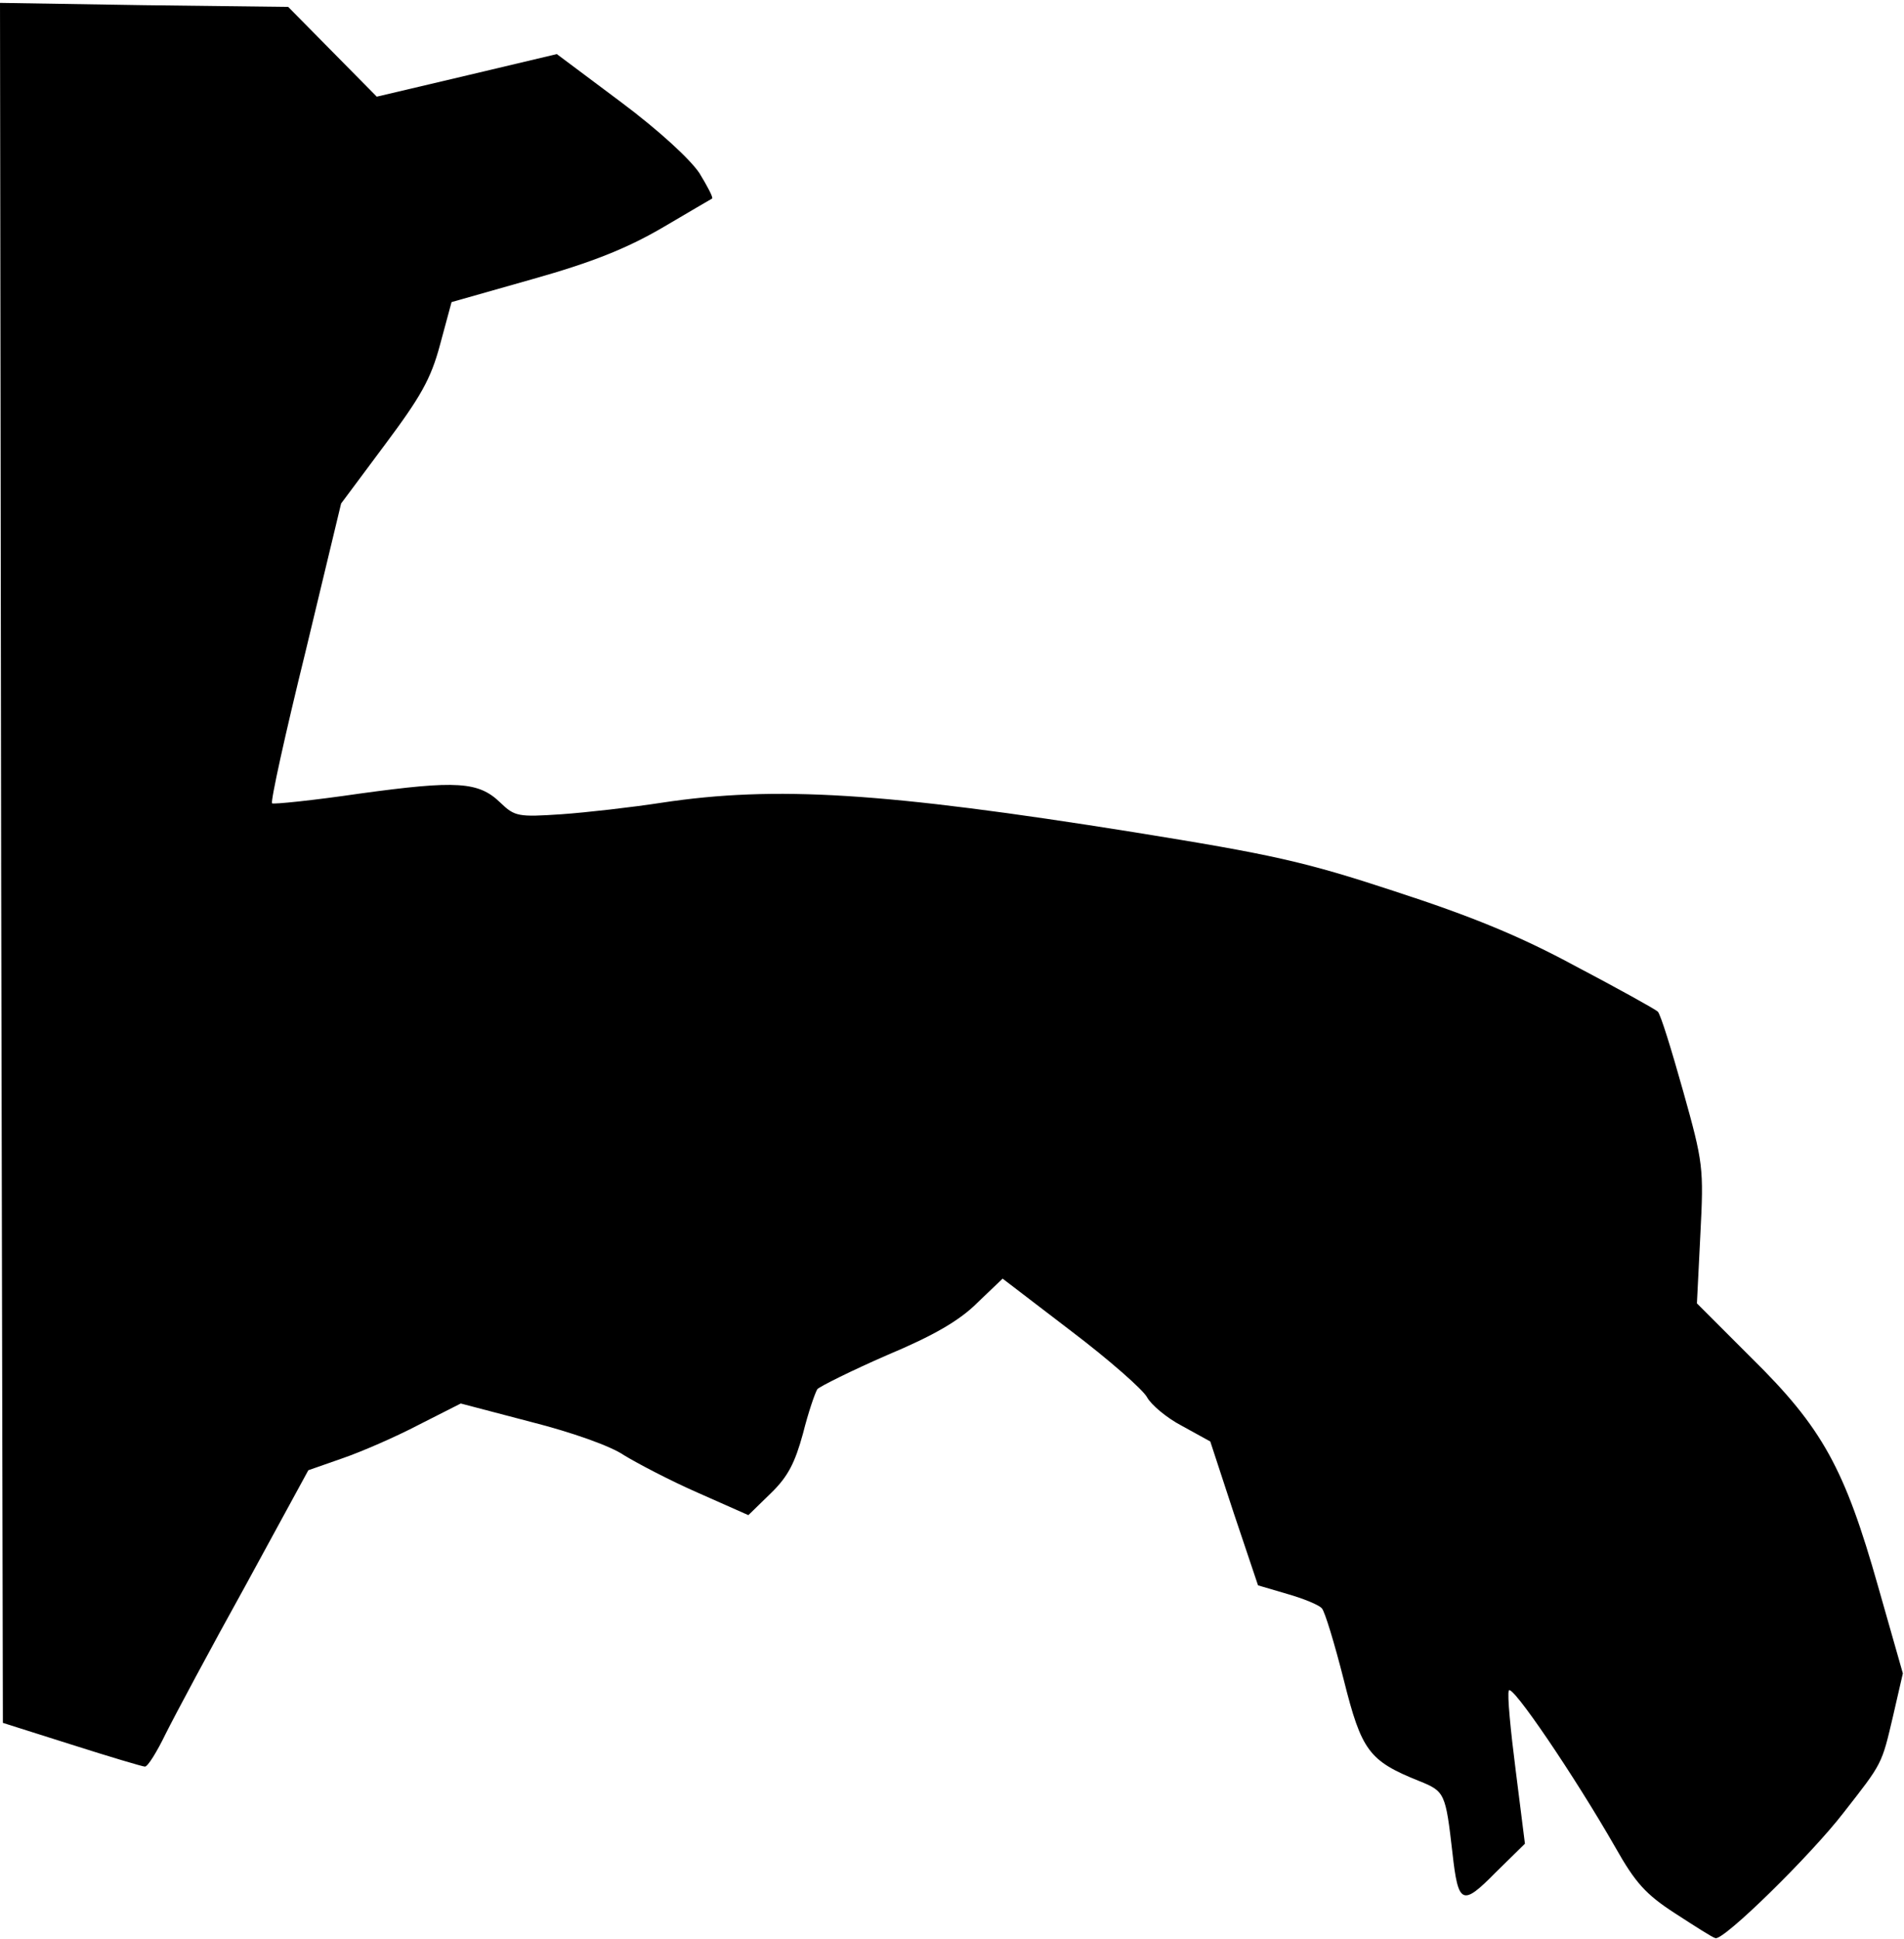 <?xml version="1.0" standalone="no"?>
<!DOCTYPE svg PUBLIC "-//W3C//DTD SVG 20010904//EN"
 "http://www.w3.org/TR/2001/REC-SVG-20010904/DTD/svg10.dtd">
<svg version="1.0" xmlns="http://www.w3.org/2000/svg"
 width="331pt" height="337pt" viewBox="0 0 331 337"
 preserveAspectRatio="xMidYMid meet">
<g transform="translate(0,337) scale(0.1,-0.1)"
fill="#000000" stroke="none">
<path fill="#000000" stroke="none" d="M2 1871 l3 -1495 120 -38 c66 -21 123
-38 127 -38 5 0 21 26 36 57 16 32 78 148 139 258 l109 200 60 21 c32 11 92
37 132 58 l73 37 122 -32 c71 -18 139 -42 162 -58 23 -14 80 -44 128 -65 l88
-39 39 38 c30 29 42 53 56 104 9 36 21 71 25 77 5 5 59 32 121 59 81 34 126
60 157 91 l44 42 119 -91 c66 -50 125 -102 132 -115 7 -13 34 -36 61 -50 l49
-27 41 -125 42 -125 51 -15 c28 -8 55 -19 60 -25 5 -5 22 -61 38 -124 31 -124
44 -141 131 -176 45 -18 46 -21 58 -125 10 -90 17 -93 75 -34 l51 50 -16 127
c-9 70 -15 133 -12 139 4 14 114 -148 185 -272 35 -62 53 -82 104 -115 34 -22
65 -42 70 -43 13 -6 166 144 223 218 68 87 66 83 86 168 l17 74 -43 151 c-58
205 -97 276 -220 397 l-95 95 6 120 c6 116 5 124 -30 249 -20 71 -39 133 -44
138 -4 4 -69 40 -143 79 -98 53 -182 87 -314 130 -158 52 -213 64 -455 103
-432 69 -622 81 -820 51 -52 -8 -131 -17 -174 -20 -75 -5 -81 -4 -106 20 -38
37 -76 39 -244 16 -82 -12 -151 -19 -153 -17 -3 3 23 121 58 263 l62 258 76
102 c62 83 80 114 96 174 l20 74 141 40 c103 29 163 53 225 89 46 27 85 50 87
51 2 2 -8 21 -22 44 -16 24 -70 74 -137 124 l-111 83 -156 -37 -157 -37 -77
78 -77 78 -250 3 -251 4 2 -1494z"/>
</g>
</svg>

